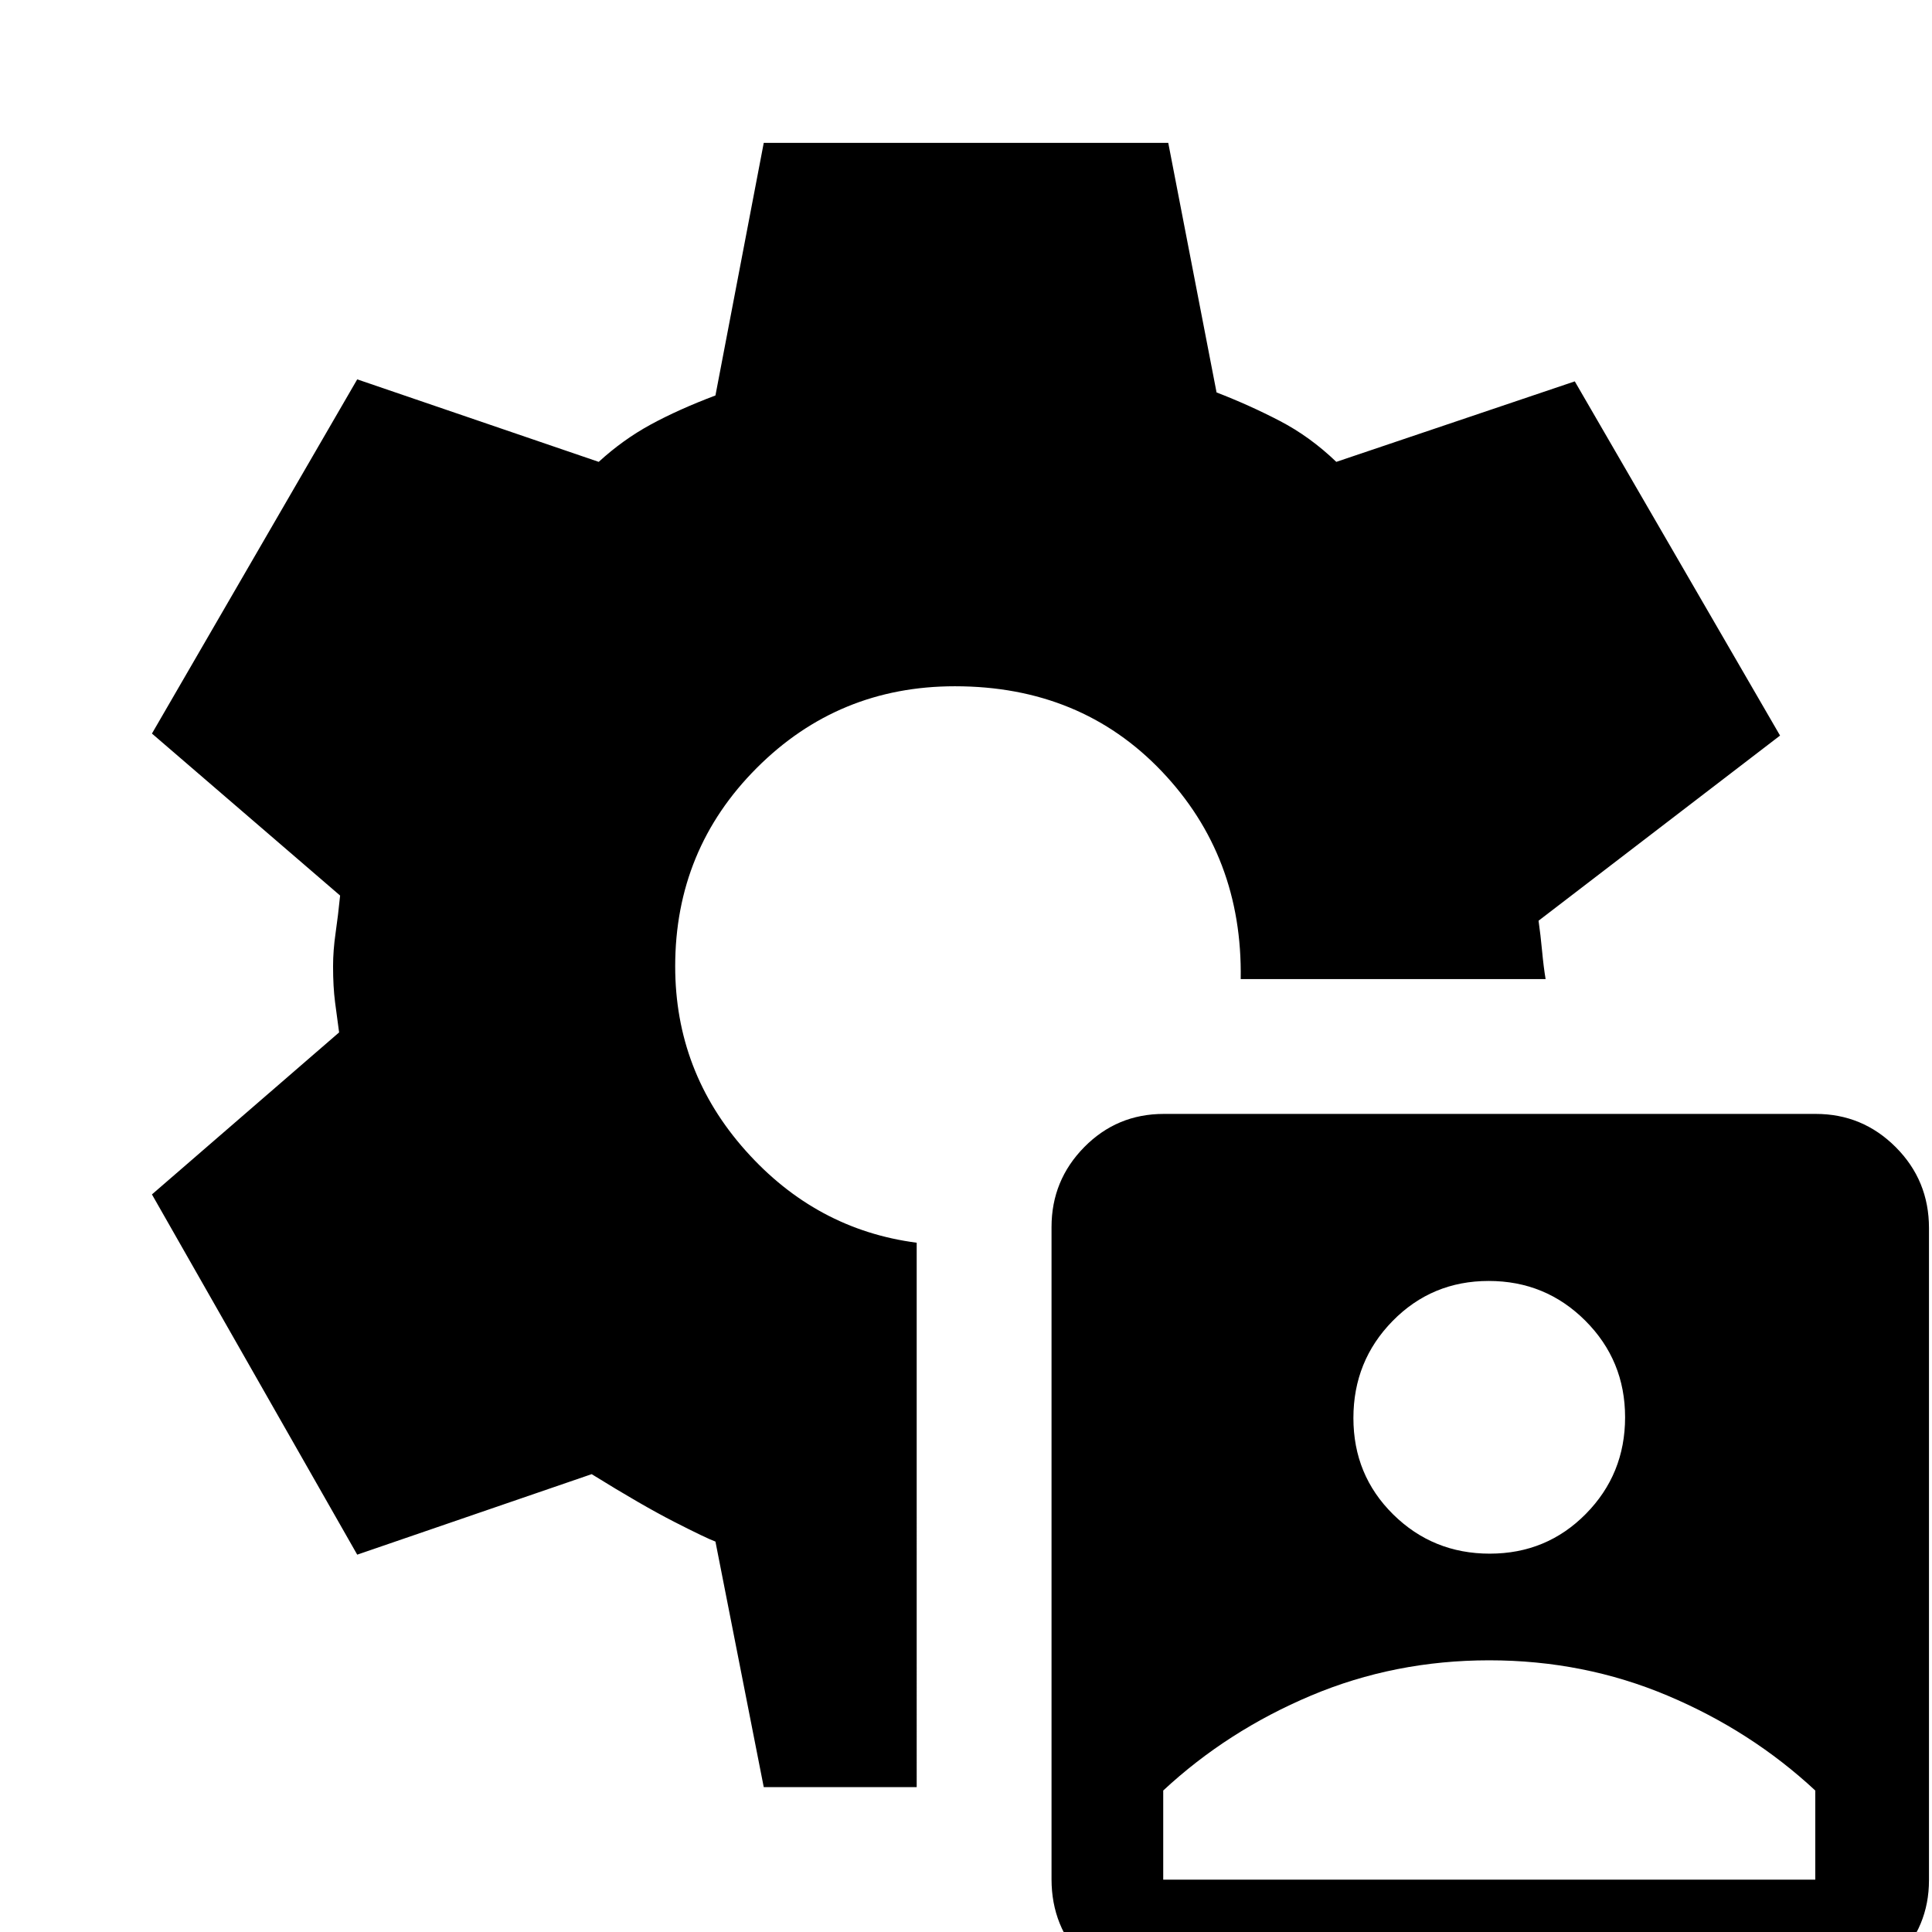 <svg xmlns="http://www.w3.org/2000/svg" height="20" viewBox="0 -960 960 960" width="20"><path d="M577.95 30.5q-23.2 0-39.32-16.53Q522.5-2.57 522.5-26.18v-324.1q0-23.22 16.25-39.72 16.26-16.5 39.48-16.5h324.05q23.22 0 39.72 16.53 16.5 16.54 16.5 40.15v324.1q0 23.22-16.53 39.72-16.54 16.5-40.15 16.5H577.95ZM578-26h324v-44.3q-31.87-29.65-73.43-47.17Q787-135 740-135q-47 0-88.57 17.53Q609.87-99.95 578-70.3V-26Zm162.26-162q28.24 0 47.74-19.76 19.5-19.77 19.5-48 0-28.24-19.76-47.99-19.77-19.75-48-19.75-28.24 0-47.74 19.87-19.5 19.87-19.5 48.25t19.76 47.88q19.77 19.5 48 19.5ZM379.5-72l-24-122q-4.42-1.61-20.46-9.8Q319-212 294-227.5l-116.5 40-102-179 93-80.5q-1-7.3-2-14.94-1-7.65-1-17.97 0-7.83 1.25-16.46T169-515l-93.5-80.5 102-176 120 41q12-11 25.75-18.5t32.25-14.5l24-125.5h201l24 124q16.42 6.34 31.46 14.17T664-730.5l118.5-40 102 176-120 92q1 7 1.75 15t1.75 14H616.5q1-61-39.25-103.25T474.5-619q-57.93 0-98.46 40.58-40.54 40.58-40.54 98.58 0 52.34 35 91.59t85 45.75V-72h-76Z"/></svg>
